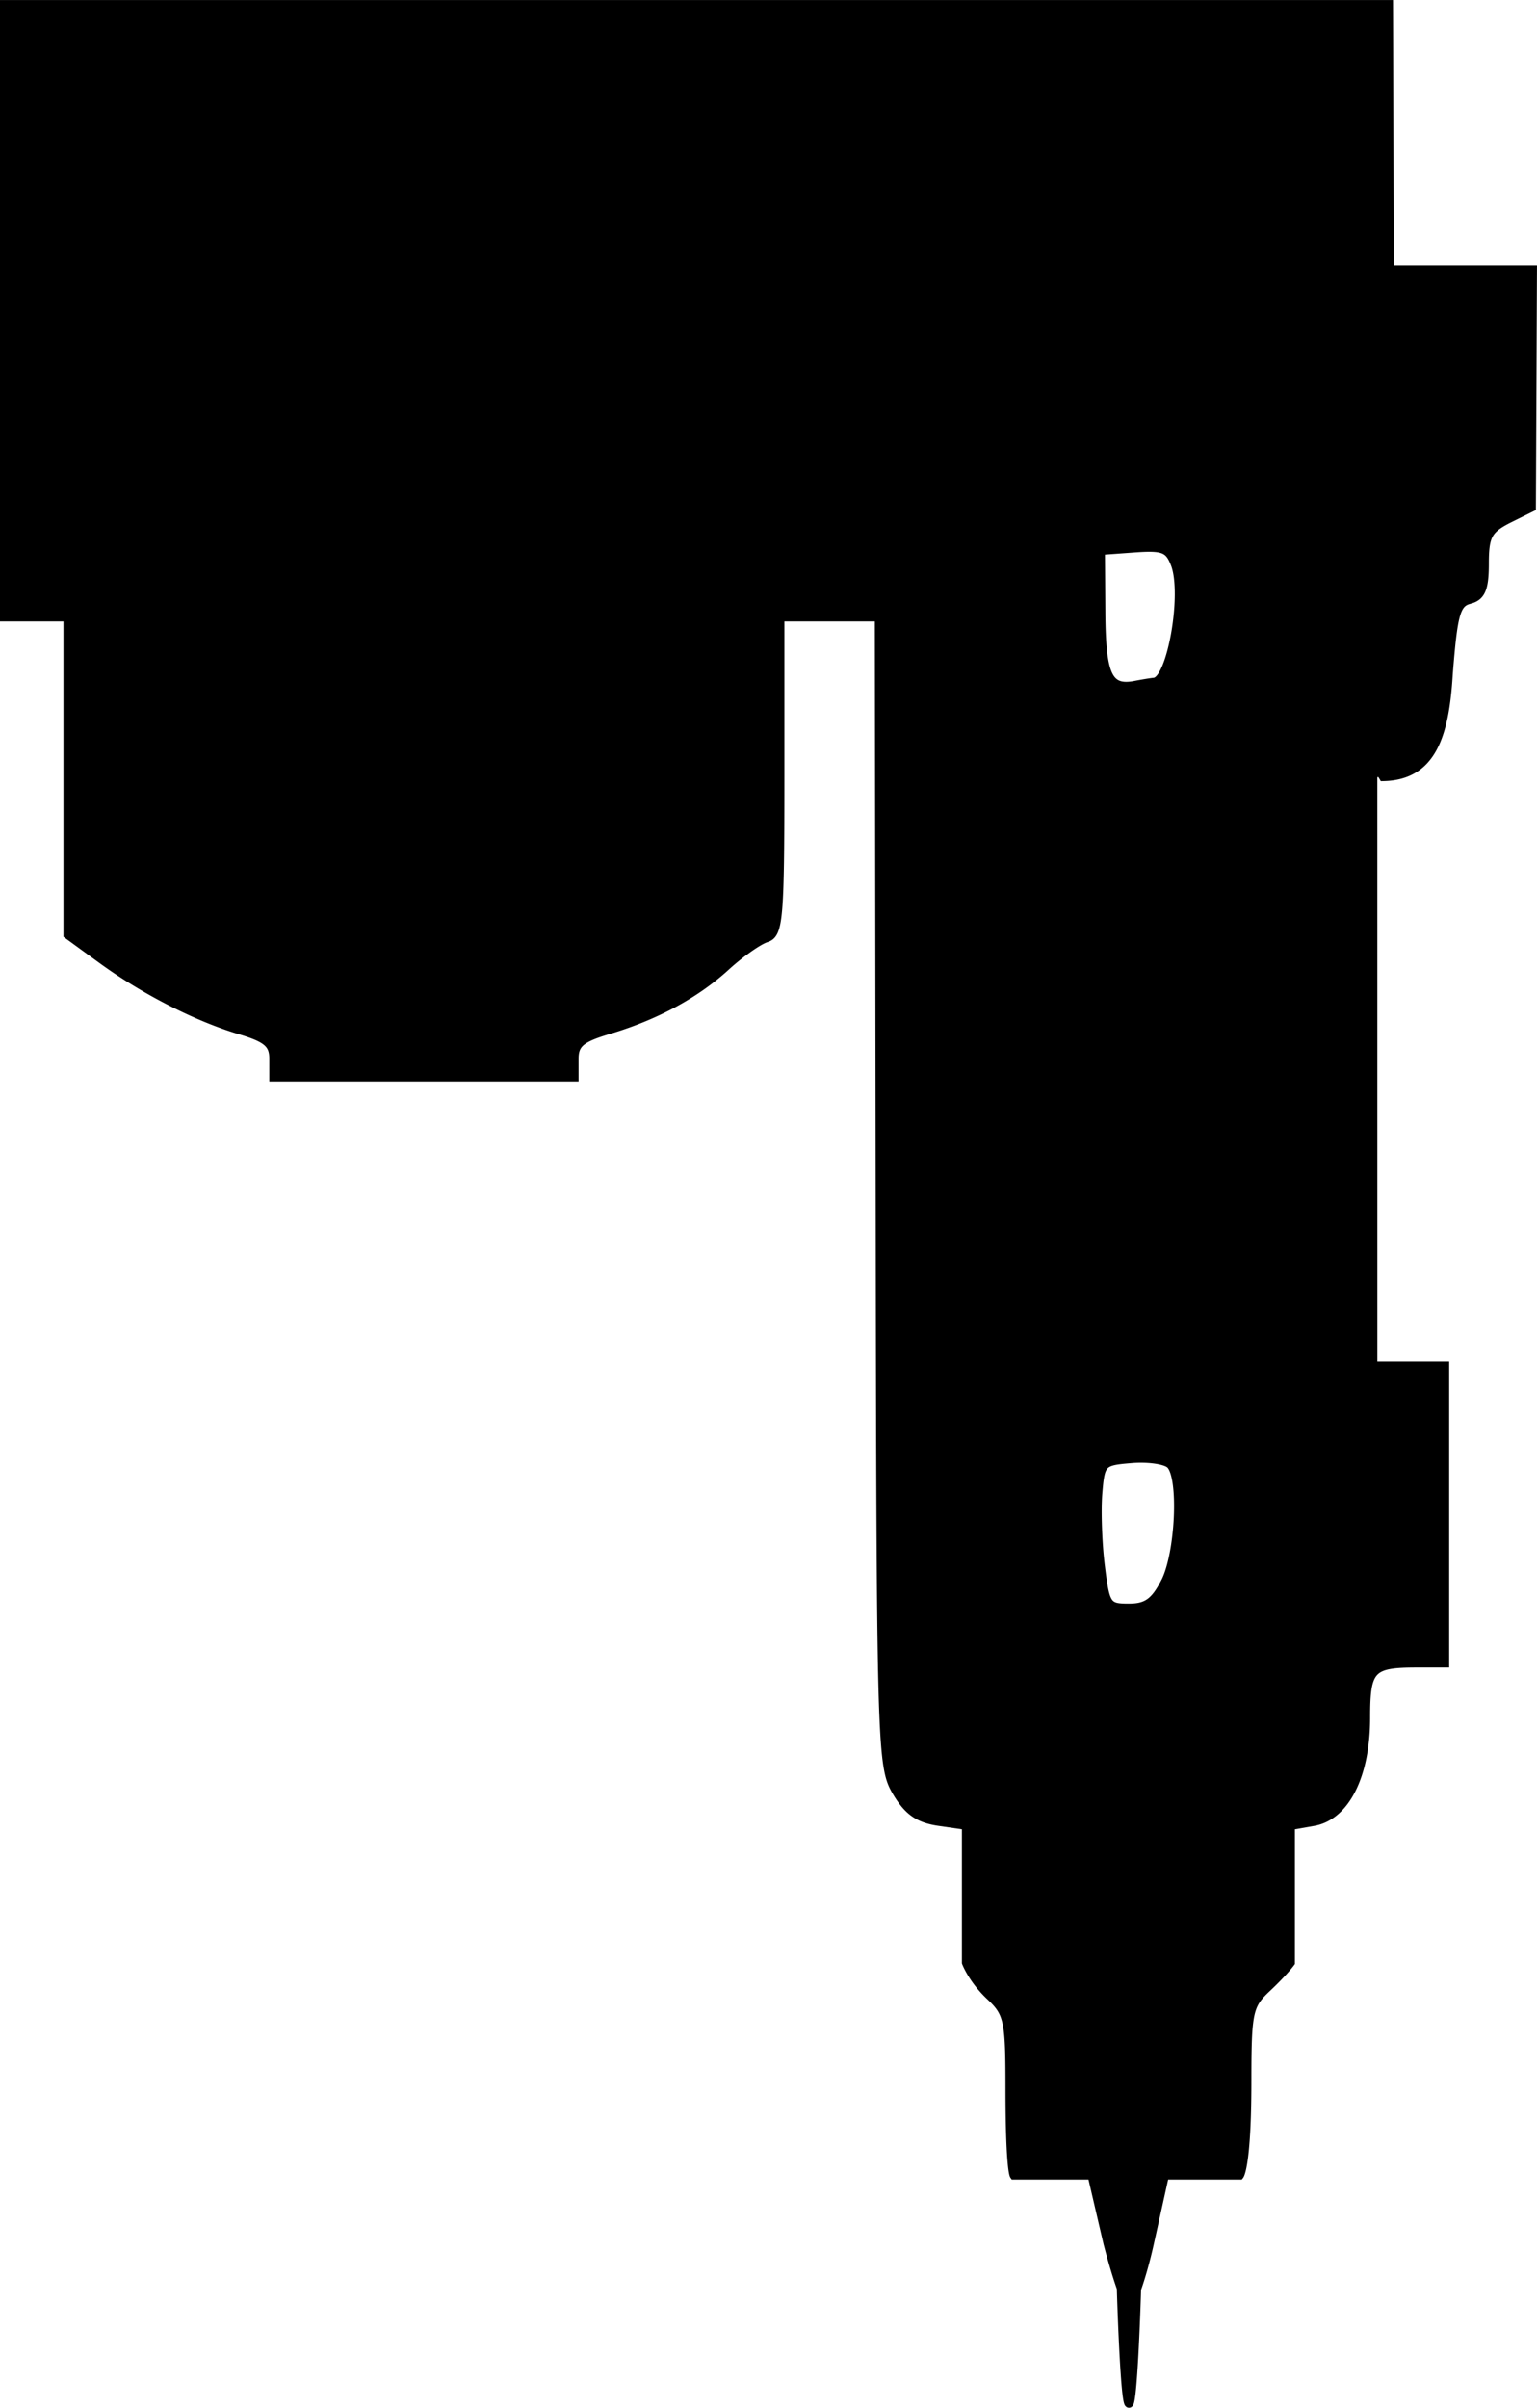 <svg xmlns="http://www.w3.org/2000/svg" width="66.173" height="103.617" viewBox="0 0 62.038 97.141"><path d="M45.25 92.287a.32.32 0 0 1 .319-.32.32.32 0 0 1 .32.32c0 .175-.145 4.683-.32 4.683-.176 0-.32-4.508-.32-4.683zm-.54-1.779l-.64-2.746h-3.145s-.17-.245-.17-3.547c0-2.712-.062-2.998-.789-3.68-.715-.673-.97-1.352-.97-1.352v-5.528l-1.1-.16c-.826-.12-1.258-.427-1.725-1.228-.6-1.03-.624-1.882-.655-24.122l-.034-23.244H31.49v6.384c0 5.828-.05 6.399-.566 6.563-.312.099-1.043.615-1.626 1.148-1.232 1.124-2.84 1.992-4.757 2.564-1.096.328-1.358.55-1.358 1.154v.748H11.04v-.748c0-.603-.263-.826-1.358-1.154-1.749-.523-3.878-1.613-5.591-2.862l-1.359-.99V24.9H.17V.171h55.885l.035 10.702h5.776l-.043 9.6-.97.48c-.794.411-.929.669-.929 1.78 0 1.016-.135 1.335-.617 1.461-.53.139-.65.568-.84 3.006-.148 2.498-.686 4.105-2.636 4.144-.23-.402-.409-.016-.409-.016l.001 23.77h2.9v12.007h-1.126c-1.867 0-2.065.21-2.065 2.196 0 2.327-.828 3.97-2.114 4.197l-.922.162v5.523s-.26.367-.969 1.033c-.728.684-.787.964-.787 3.742 0 3.416-.301 3.804-.301 3.804h-3.026l-.609 2.747c-.304 1.369-.709 2.476-.83 2.476-.123 0-.511-1.115-.863-2.476zm2.312-26.67c.594-1.149.736-4.234.219-4.751-.183-.183-.89-.287-1.572-.23-1.197.097-1.244.146-1.346 1.379-.058.703-.012 2.033.103 2.955.197 1.59.256 1.678 1.135 1.678.722 0 1.046-.229 1.46-1.031zm-.43-36.326c.686-.068 1.297-3.54.837-4.75-.245-.642-.468-.73-1.642-.645l-1.359.099.017 2.498c.017 2.564.289 3.137 1.384 2.923.284-.055.628-.112.764-.125z" stroke="#000" stroke-width=".341"/></svg>